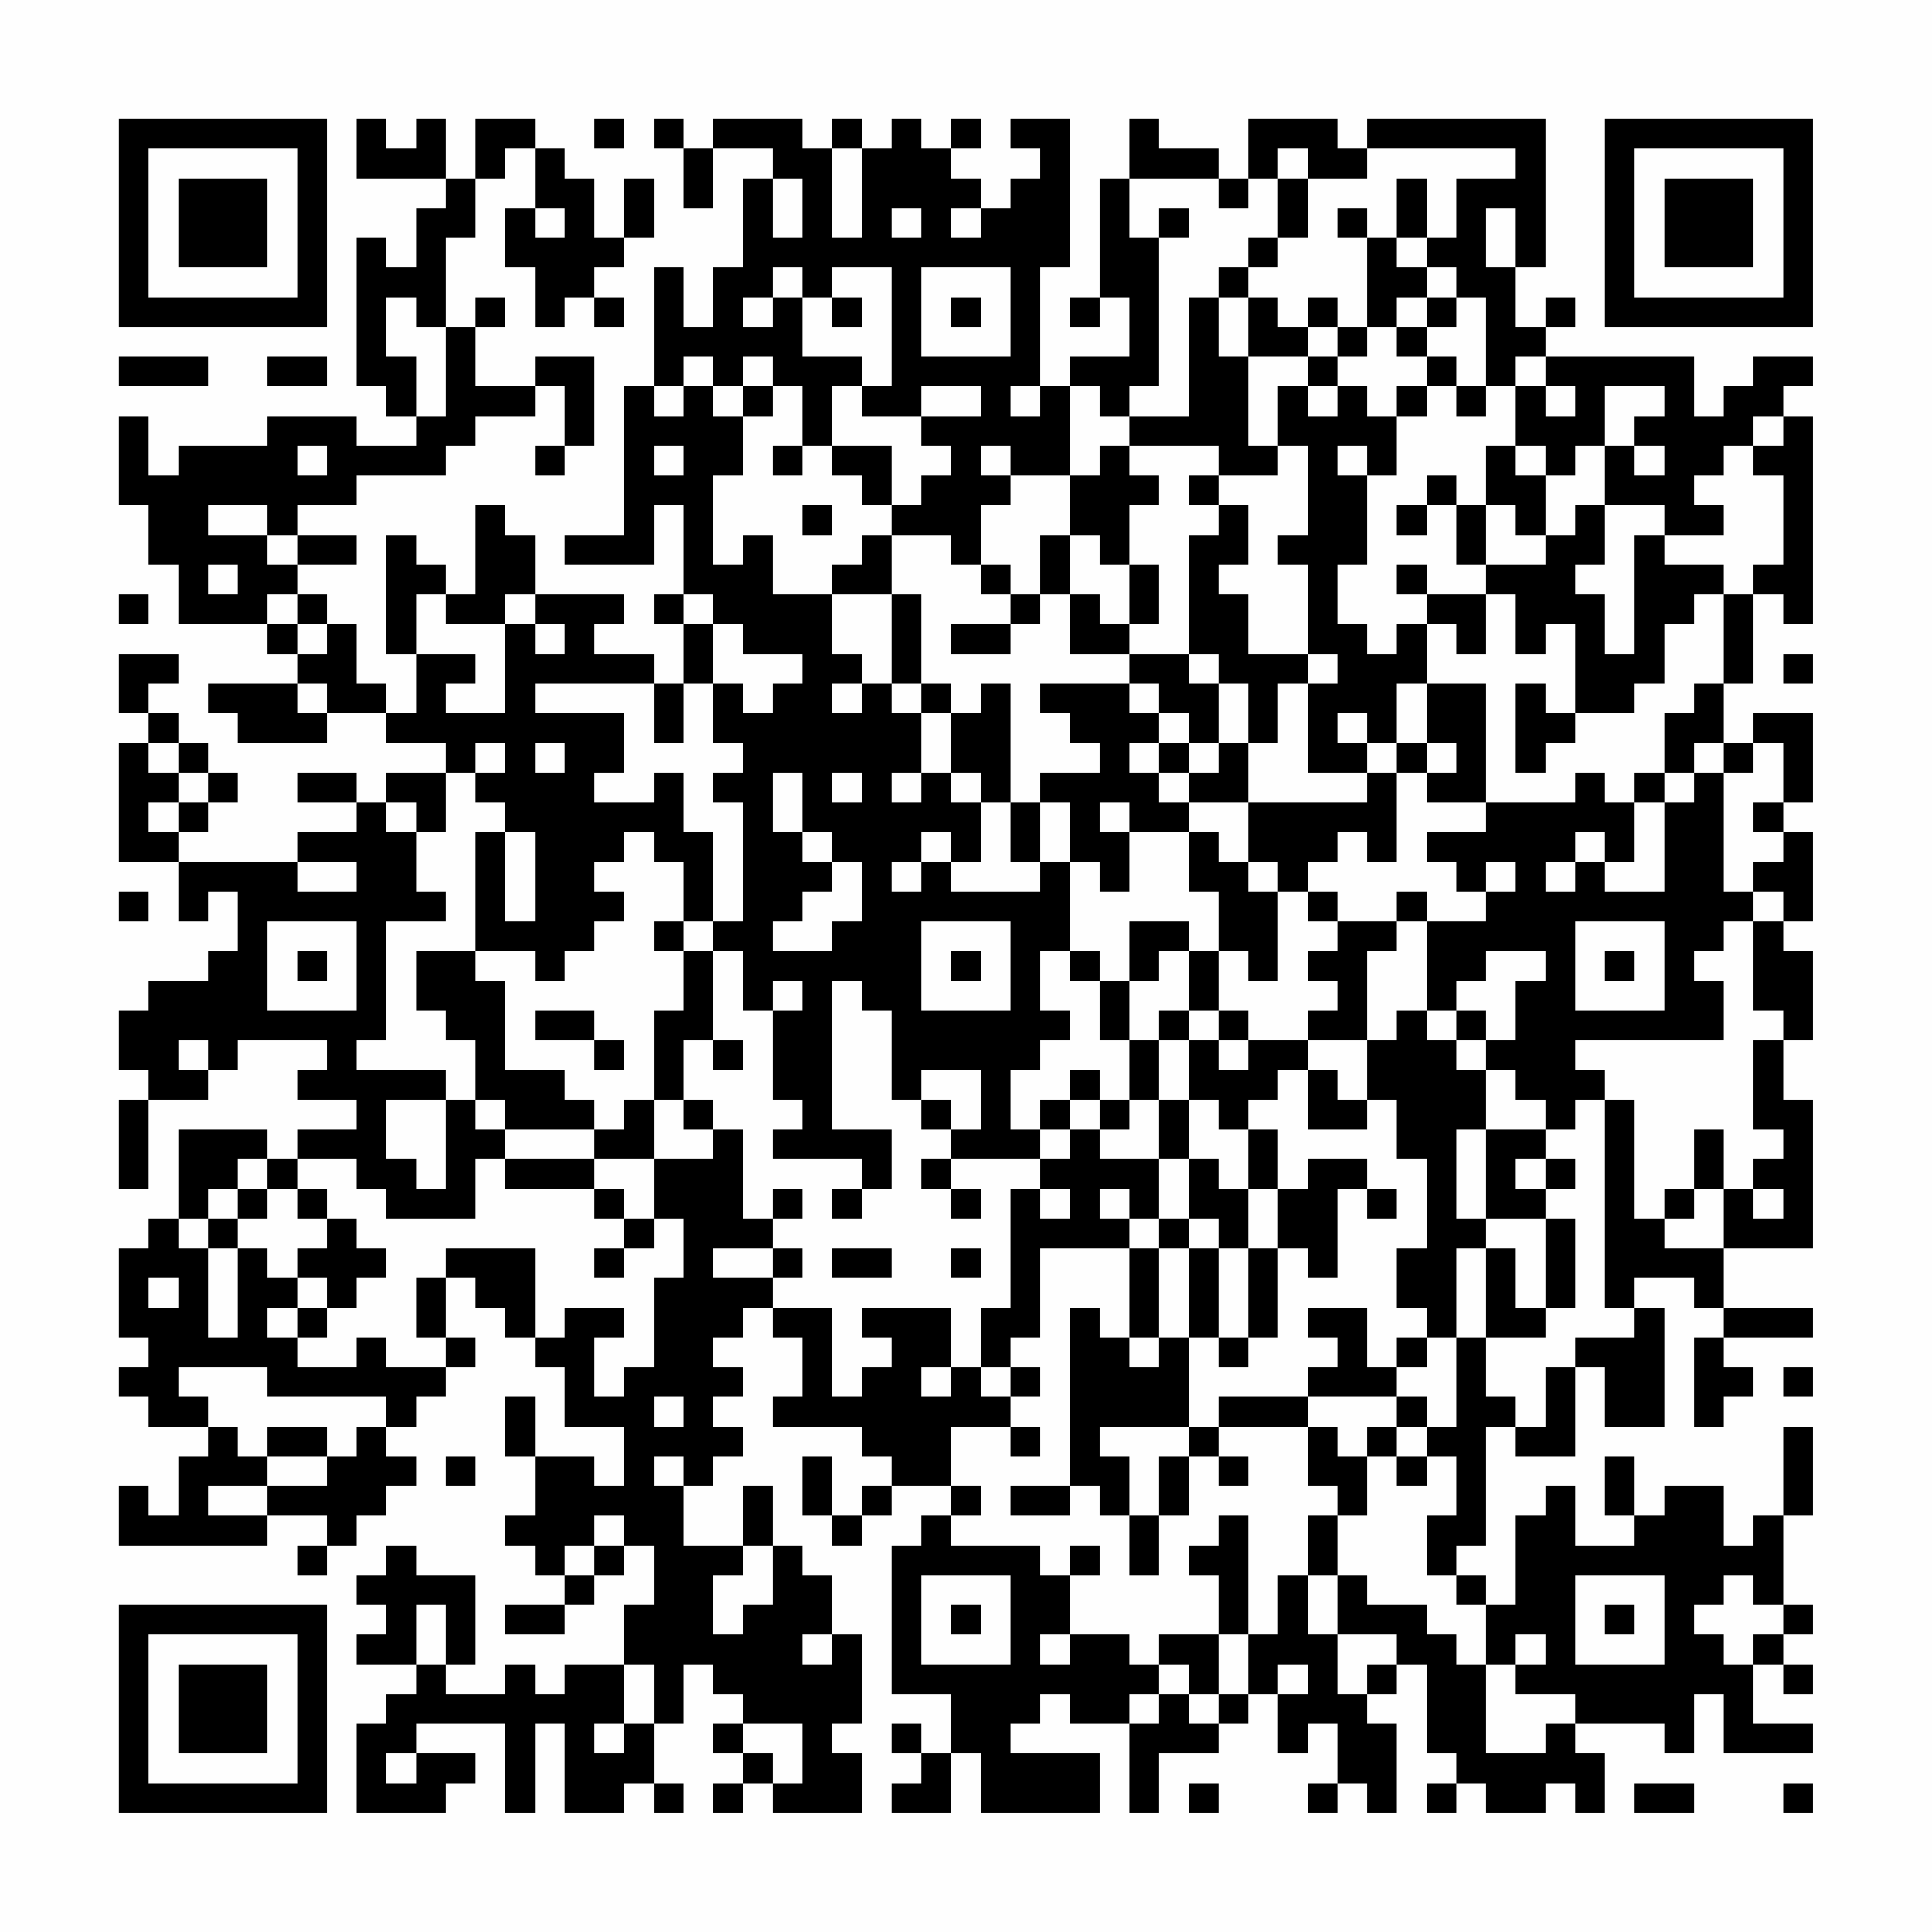 <?xml version="1.0" encoding="UTF-8"?>
<svg xmlns="http://www.w3.org/2000/svg" version="1.1" width="300" height="300" viewBox="0 0 300 300"><rect x="0" y="0" width="300" height="300" fill="#fefefe"/><g transform="scale(4.615)"><g transform="translate(4,4)"><path fill-rule="evenodd" d="M8 0L8 2L11 2L11 3L10 3L10 5L9 5L9 4L8 4L8 9L9 9L9 10L10 10L10 11L8 11L8 10L5 10L5 11L2 11L2 12L1 12L1 10L0 10L0 13L1 13L1 15L2 15L2 17L5 17L5 18L6 18L6 19L3 19L3 20L4 20L4 21L7 21L7 20L9 20L9 21L11 21L11 22L9 22L9 23L8 23L8 22L6 22L6 23L8 23L8 24L6 24L6 25L2 25L2 24L3 24L3 23L4 23L4 22L3 22L3 21L2 21L2 20L1 20L1 19L2 19L2 18L0 18L0 20L1 20L1 21L0 21L0 25L2 25L2 27L3 27L3 26L4 26L4 28L3 28L3 29L1 29L1 30L0 30L0 32L1 32L1 33L0 33L0 36L1 36L1 33L3 33L3 32L4 32L4 31L7 31L7 32L6 32L6 33L8 33L8 34L6 34L6 35L5 35L5 34L2 34L2 37L1 37L1 38L0 38L0 41L1 41L1 42L0 42L0 43L1 43L1 44L3 44L3 45L2 45L2 47L1 47L1 46L0 46L0 48L5 48L5 47L7 47L7 48L6 48L6 49L7 49L7 48L8 48L8 47L9 47L9 46L10 46L10 45L9 45L9 44L10 44L10 43L11 43L11 42L12 42L12 41L11 41L11 39L12 39L12 40L13 40L13 41L14 41L14 42L15 42L15 44L17 44L17 46L16 46L16 45L14 45L14 43L13 43L13 45L14 45L14 47L13 47L13 48L14 48L14 49L15 49L15 50L13 50L13 51L15 51L15 50L16 50L16 49L17 49L17 48L18 48L18 50L17 50L17 52L15 52L15 53L14 53L14 52L13 52L13 53L11 53L11 52L12 52L12 49L10 49L10 48L9 48L9 49L8 49L8 50L9 50L9 51L8 51L8 52L10 52L10 53L9 53L9 54L8 54L8 57L11 57L11 56L12 56L12 55L10 55L10 54L13 54L13 57L14 57L14 54L15 54L15 57L17 57L17 56L18 56L18 57L19 57L19 56L18 56L18 54L19 54L19 52L20 52L20 53L21 53L21 54L20 54L20 55L21 55L21 56L20 56L20 57L21 57L21 56L22 56L22 57L25 57L25 55L24 55L24 54L25 54L25 51L24 51L24 49L23 49L23 48L22 48L22 46L21 46L21 48L19 48L19 46L20 46L20 45L21 45L21 44L20 44L20 43L21 43L21 42L20 42L20 41L21 41L21 40L22 40L22 41L23 41L23 43L22 43L22 44L25 44L25 45L26 45L26 46L25 46L25 47L24 47L24 45L23 45L23 47L24 47L24 48L25 48L25 47L26 47L26 46L28 46L28 47L27 47L27 48L26 48L26 53L28 53L28 55L27 55L27 54L26 54L26 55L27 55L27 56L26 56L26 57L28 57L28 55L29 55L29 57L33 57L33 55L30 55L30 54L31 54L31 53L32 53L32 54L34 54L34 57L35 57L35 55L37 55L37 54L38 54L38 53L39 53L39 55L40 55L40 54L41 54L41 56L40 56L40 57L41 57L41 56L42 56L42 57L43 57L43 54L42 54L42 53L43 53L43 52L44 52L44 55L45 55L45 56L44 56L44 57L45 57L45 56L46 56L46 57L48 57L48 56L49 56L49 57L50 57L50 55L49 55L49 54L52 54L52 55L53 55L53 53L54 53L54 55L57 55L57 54L55 54L55 52L56 52L56 53L57 53L57 52L56 52L56 51L57 51L57 50L56 50L56 47L57 47L57 44L56 44L56 47L55 47L55 48L54 48L54 46L52 46L52 47L51 47L51 45L50 45L50 47L51 47L51 48L49 48L49 46L48 46L48 47L47 47L47 50L46 50L46 49L45 49L45 48L46 48L46 44L47 44L47 45L49 45L49 42L50 42L50 44L52 44L52 40L51 40L51 39L53 39L53 40L54 40L54 41L53 41L53 44L54 44L54 43L55 43L55 42L54 42L54 41L57 41L57 40L54 40L54 38L57 38L57 33L56 33L56 31L57 31L57 28L56 28L56 27L57 27L57 24L56 24L56 23L57 23L57 20L55 20L55 21L54 21L54 19L55 19L55 16L56 16L56 17L57 17L57 10L56 10L56 9L57 9L57 8L55 8L55 9L54 9L54 10L53 10L53 8L48 8L48 7L49 7L49 6L48 6L48 7L47 7L47 5L48 5L48 0L42 0L42 1L41 1L41 0L38 0L38 2L37 2L37 1L35 1L35 0L34 0L34 2L33 2L33 6L32 6L32 7L33 7L33 6L34 6L34 8L32 8L32 9L31 9L31 5L32 5L32 0L30 0L30 1L31 1L31 2L30 2L30 3L29 3L29 2L28 2L28 1L29 1L29 0L28 0L28 1L27 1L27 0L26 0L26 1L25 1L25 0L24 0L24 1L23 1L23 0L20 0L20 1L19 1L19 0L18 0L18 1L19 1L19 3L20 3L20 1L22 1L22 2L21 2L21 5L20 5L20 7L19 7L19 5L18 5L18 9L17 9L17 14L15 14L15 15L18 15L18 13L19 13L19 16L18 16L18 17L19 17L19 19L18 19L18 18L16 18L16 17L17 17L17 16L14 16L14 14L13 14L13 13L12 13L12 16L11 16L11 15L10 15L10 14L9 14L9 18L10 18L10 20L9 20L9 19L8 19L8 17L7 17L7 16L6 16L6 15L8 15L8 14L6 14L6 13L8 13L8 12L11 12L11 11L12 11L12 10L14 10L14 9L15 9L15 11L14 11L14 12L15 12L15 11L16 11L16 8L14 8L14 9L12 9L12 7L13 7L13 6L12 6L12 7L11 7L11 4L12 4L12 2L13 2L13 1L14 1L14 3L13 3L13 5L14 5L14 7L15 7L15 6L16 6L16 7L17 7L17 6L16 6L16 5L17 5L17 4L18 4L18 2L17 2L17 4L16 4L16 2L15 2L15 1L14 1L14 0L12 0L12 2L11 2L11 0L10 0L10 1L9 1L9 0ZM16 0L16 1L17 1L17 0ZM24 1L24 4L25 4L25 1ZM39 1L39 2L38 2L38 3L37 3L37 2L34 2L34 4L35 4L35 9L34 9L34 10L33 10L33 9L32 9L32 12L30 12L30 11L29 11L29 12L30 12L30 13L29 13L29 15L28 15L28 14L26 14L26 13L27 13L27 12L28 12L28 11L27 11L27 10L29 10L29 9L27 9L27 10L25 10L25 9L26 9L26 5L24 5L24 6L23 6L23 5L22 5L22 6L21 6L21 7L22 7L22 6L23 6L23 8L25 8L25 9L24 9L24 11L23 11L23 9L22 9L22 8L21 8L21 9L20 9L20 8L19 8L19 9L18 9L18 10L19 10L19 9L20 9L20 10L21 10L21 12L20 12L20 15L21 15L21 14L22 14L22 16L24 16L24 18L25 18L25 19L24 19L24 20L25 20L25 19L26 19L26 20L27 20L27 22L26 22L26 23L27 23L27 22L28 22L28 23L29 23L29 25L28 25L28 24L27 24L27 25L26 25L26 26L27 26L27 25L28 25L28 26L31 26L31 25L32 25L32 28L31 28L31 30L32 30L32 31L31 31L31 32L30 32L30 34L31 34L31 35L28 35L28 34L29 34L29 32L27 32L27 33L26 33L26 30L25 30L25 29L24 29L24 34L26 34L26 36L25 36L25 35L22 35L22 34L23 34L23 33L22 33L22 30L23 30L23 29L22 29L22 30L21 30L21 28L20 28L20 27L21 27L21 23L20 23L20 22L21 22L21 21L20 21L20 19L21 19L21 20L22 20L22 19L23 19L23 18L21 18L21 17L20 17L20 16L19 16L19 17L20 17L20 19L19 19L19 21L18 21L18 19L14 19L14 20L17 20L17 22L16 22L16 23L18 23L18 22L19 22L19 24L20 24L20 27L19 27L19 25L18 25L18 24L17 24L17 25L16 25L16 26L17 26L17 27L16 27L16 28L15 28L15 29L14 29L14 28L12 28L12 24L13 24L13 27L14 27L14 24L13 24L13 23L12 23L12 22L13 22L13 21L12 21L12 22L11 22L11 24L10 24L10 23L9 23L9 24L10 24L10 26L11 26L11 27L9 27L9 31L8 31L8 32L11 32L11 33L9 33L9 35L10 35L10 36L11 36L11 33L12 33L12 34L13 34L13 35L12 35L12 37L9 37L9 36L8 36L8 35L6 35L6 36L5 36L5 35L4 35L4 36L3 36L3 37L2 37L2 38L3 38L3 41L4 41L4 38L5 38L5 39L6 39L6 40L5 40L5 41L6 41L6 42L8 42L8 41L9 41L9 42L11 42L11 41L10 41L10 39L11 39L11 38L14 38L14 41L15 41L15 40L17 40L17 41L16 41L16 43L17 43L17 42L18 42L18 39L19 39L19 37L18 37L18 35L20 35L20 34L21 34L21 37L22 37L22 38L20 38L20 39L22 39L22 40L24 40L24 43L25 43L25 42L26 42L26 41L25 41L25 40L28 40L28 42L27 42L27 43L28 43L28 42L29 42L29 43L30 43L30 44L28 44L28 46L29 46L29 47L28 47L28 48L31 48L31 49L32 49L32 51L31 51L31 52L32 52L32 51L34 51L34 52L35 52L35 53L34 53L34 54L35 54L35 53L36 53L36 54L37 54L37 53L38 53L38 51L39 51L39 49L40 49L40 51L41 51L41 53L42 53L42 52L43 52L43 51L41 51L41 49L42 49L42 50L44 50L44 51L45 51L45 52L46 52L46 55L48 55L48 54L49 54L49 53L47 53L47 52L48 52L48 51L47 51L47 52L46 52L46 50L45 50L45 49L44 49L44 47L45 47L45 45L44 45L44 44L45 44L45 41L46 41L46 43L47 43L47 44L48 44L48 42L49 42L49 41L51 41L51 40L50 40L50 33L51 33L51 37L52 37L52 38L54 38L54 36L55 36L55 37L56 37L56 36L55 36L55 35L56 35L56 34L55 34L55 31L56 31L56 30L55 30L55 27L56 27L56 26L55 26L55 25L56 25L56 24L55 24L55 23L56 23L56 21L55 21L55 22L54 22L54 21L53 21L53 22L52 22L52 20L53 20L53 19L54 19L54 16L55 16L55 15L56 15L56 12L55 12L55 11L56 11L56 10L55 10L55 11L54 11L54 12L53 12L53 13L54 13L54 14L52 14L52 13L50 13L50 11L51 11L51 12L52 12L52 11L51 11L51 10L52 10L52 9L50 9L50 11L49 11L49 12L48 12L48 11L47 11L47 9L48 9L48 10L49 10L49 9L48 9L48 8L47 8L47 9L46 9L46 6L45 6L45 5L44 5L44 4L45 4L45 2L47 2L47 1L42 1L42 2L40 2L40 1ZM22 2L22 4L23 4L23 2ZM39 2L39 4L38 4L38 5L37 5L37 6L36 6L36 10L34 10L34 11L33 11L33 12L32 12L32 14L31 14L31 16L30 16L30 15L29 15L29 16L30 16L30 17L28 17L28 18L30 18L30 17L31 17L31 16L32 16L32 18L34 18L34 19L31 19L31 20L32 20L32 21L33 21L33 22L31 22L31 23L30 23L30 19L29 19L29 20L28 20L28 19L27 19L27 16L26 16L26 14L25 14L25 15L24 15L24 16L26 16L26 19L27 19L27 20L28 20L28 22L29 22L29 23L30 23L30 25L31 25L31 23L32 23L32 25L33 25L33 26L34 26L34 24L36 24L36 26L37 26L37 28L36 28L36 27L34 27L34 29L33 29L33 28L32 28L32 29L33 29L33 31L34 31L34 33L33 33L33 32L32 32L32 33L31 33L31 34L32 34L32 35L31 35L31 36L30 36L30 40L29 40L29 42L30 42L30 43L31 43L31 42L30 42L30 41L31 41L31 38L34 38L34 41L33 41L33 40L32 40L32 46L30 46L30 47L32 47L32 46L33 46L33 47L34 47L34 49L35 49L35 47L36 47L36 45L37 45L37 46L38 46L38 45L37 45L37 44L40 44L40 46L41 46L41 47L40 47L40 49L41 49L41 47L42 47L42 45L43 45L43 46L44 46L44 45L43 45L43 44L44 44L44 43L43 43L43 42L44 42L44 41L45 41L45 38L46 38L46 41L48 41L48 40L49 40L49 37L48 37L48 36L49 36L49 35L48 35L48 34L49 34L49 33L50 33L50 32L49 32L49 31L54 31L54 29L53 29L53 28L54 28L54 27L55 27L55 26L54 26L54 22L53 22L53 23L52 23L52 22L51 22L51 23L50 23L50 22L49 22L49 23L46 23L46 19L44 19L44 17L45 17L45 18L46 18L46 16L47 16L47 18L48 18L48 17L49 17L49 20L48 20L48 19L47 19L47 22L48 22L48 21L49 21L49 20L51 20L51 19L52 19L52 17L53 17L53 16L54 16L54 15L52 15L52 14L51 14L51 18L50 18L50 16L49 16L49 15L50 15L50 13L49 13L49 14L48 14L48 12L47 12L47 11L46 11L46 13L45 13L45 12L44 12L44 13L43 13L43 14L44 14L44 13L45 13L45 15L46 15L46 16L44 16L44 15L43 15L43 16L44 16L44 17L43 17L43 18L42 18L42 17L41 17L41 15L42 15L42 12L43 12L43 10L44 10L44 9L45 9L45 10L46 10L46 9L45 9L45 8L44 8L44 7L45 7L45 6L44 6L44 5L43 5L43 4L44 4L44 2L43 2L43 4L42 4L42 3L41 3L41 4L42 4L42 7L41 7L41 6L40 6L40 7L39 7L39 6L38 6L38 5L39 5L39 4L40 4L40 2ZM14 3L14 4L15 4L15 3ZM26 3L26 4L27 4L27 3ZM28 3L28 4L29 4L29 3ZM35 3L35 4L36 4L36 3ZM46 3L46 5L47 5L47 3ZM27 5L27 8L30 8L30 5ZM9 6L9 8L10 8L10 10L11 10L11 7L10 7L10 6ZM24 6L24 7L25 7L25 6ZM28 6L28 7L29 7L29 6ZM37 6L37 8L38 8L38 11L39 11L39 12L37 12L37 11L34 11L34 12L35 12L35 13L34 13L34 15L33 15L33 14L32 14L32 16L33 16L33 17L34 17L34 18L36 18L36 19L37 19L37 21L36 21L36 20L35 20L35 19L34 19L34 20L35 20L35 21L34 21L34 22L35 22L35 23L36 23L36 24L37 24L37 25L38 25L38 26L39 26L39 29L38 29L38 28L37 28L37 30L36 30L36 28L35 28L35 29L34 29L34 31L35 31L35 33L34 33L34 34L33 34L33 33L32 33L32 34L33 34L33 35L35 35L35 37L34 37L34 36L33 36L33 37L34 37L34 38L35 38L35 41L34 41L34 42L35 42L35 41L36 41L36 44L33 44L33 45L34 45L34 47L35 47L35 45L36 45L36 44L37 44L37 43L40 43L40 44L41 44L41 45L42 45L42 44L43 44L43 43L40 43L40 42L41 42L41 41L40 41L40 40L42 40L42 42L43 42L43 41L44 41L44 40L43 40L43 38L44 38L44 35L43 35L43 33L42 33L42 31L43 31L43 30L44 30L44 31L45 31L45 32L46 32L46 34L45 34L45 37L46 37L46 38L47 38L47 40L48 40L48 37L46 37L46 34L48 34L48 33L47 33L47 32L46 32L46 31L47 31L47 29L48 29L48 28L46 28L46 29L45 29L45 30L44 30L44 27L46 27L46 26L47 26L47 25L46 25L46 26L45 26L45 25L44 25L44 24L46 24L46 23L44 23L44 22L45 22L45 21L44 21L44 19L43 19L43 21L42 21L42 20L41 20L41 21L42 21L42 22L40 22L40 19L41 19L41 18L40 18L40 15L39 15L39 14L40 14L40 11L39 11L39 9L40 9L40 10L41 10L41 9L42 9L42 10L43 10L43 9L44 9L44 8L43 8L43 7L44 7L44 6L43 6L43 7L42 7L42 8L41 8L41 7L40 7L40 8L38 8L38 6ZM0 8L0 9L3 9L3 8ZM5 8L5 9L7 9L7 8ZM40 8L40 9L41 9L41 8ZM21 9L21 10L22 10L22 9ZM30 9L30 10L31 10L31 9ZM6 11L6 12L7 12L7 11ZM18 11L18 12L19 12L19 11ZM22 11L22 12L23 12L23 11ZM24 11L24 12L25 12L25 13L26 13L26 11ZM41 11L41 12L42 12L42 11ZM36 12L36 13L37 13L37 14L36 14L36 18L37 18L37 19L38 19L38 21L37 21L37 22L36 22L36 21L35 21L35 22L36 22L36 23L38 23L38 25L39 25L39 26L40 26L40 27L41 27L41 28L40 28L40 29L41 29L41 30L40 30L40 31L38 31L38 30L37 30L37 31L36 31L36 30L35 30L35 31L36 31L36 33L35 33L35 35L36 35L36 37L35 37L35 38L36 38L36 41L37 41L37 42L38 42L38 41L39 41L39 38L40 38L40 39L41 39L41 36L42 36L42 37L43 37L43 36L42 36L42 35L40 35L40 36L39 36L39 34L38 34L38 33L39 33L39 32L40 32L40 34L42 34L42 33L41 33L41 32L40 32L40 31L42 31L42 28L43 28L43 27L44 27L44 26L43 26L43 27L41 27L41 26L40 26L40 25L41 25L41 24L42 24L42 25L43 25L43 22L44 22L44 21L43 21L43 22L42 22L42 23L38 23L38 21L39 21L39 19L40 19L40 18L38 18L38 16L37 16L37 15L38 15L38 13L37 13L37 12ZM3 13L3 14L5 14L5 15L6 15L6 14L5 14L5 13ZM23 13L23 14L24 14L24 13ZM46 13L46 15L48 15L48 14L47 14L47 13ZM3 15L3 16L4 16L4 15ZM34 15L34 17L35 17L35 15ZM0 16L0 17L1 17L1 16ZM5 16L5 17L6 17L6 18L7 18L7 17L6 17L6 16ZM10 16L10 18L12 18L12 19L11 19L11 20L13 20L13 17L14 17L14 18L15 18L15 17L14 17L14 16L13 16L13 17L11 17L11 16ZM56 18L56 19L57 19L57 18ZM6 19L6 20L7 20L7 19ZM1 21L1 22L2 22L2 23L1 23L1 24L2 24L2 23L3 23L3 22L2 22L2 21ZM14 21L14 22L15 22L15 21ZM22 22L22 24L23 24L23 25L24 25L24 26L23 26L23 27L22 27L22 28L24 28L24 27L25 27L25 25L24 25L24 24L23 24L23 22ZM24 22L24 23L25 23L25 22ZM33 23L33 24L34 24L34 23ZM51 23L51 25L50 25L50 24L49 24L49 25L48 25L48 26L49 26L49 25L50 25L50 26L52 26L52 23ZM6 25L6 26L8 26L8 25ZM0 26L0 27L1 27L1 26ZM5 27L5 30L8 30L8 27ZM18 27L18 28L19 28L19 30L18 30L18 33L17 33L17 34L16 34L16 33L15 33L15 32L13 32L13 29L12 29L12 28L10 28L10 30L11 30L11 31L12 31L12 33L13 33L13 34L16 34L16 35L13 35L13 36L16 36L16 37L17 37L17 38L16 38L16 39L17 39L17 38L18 38L18 37L17 37L17 36L16 36L16 35L18 35L18 33L19 33L19 34L20 34L20 33L19 33L19 31L20 31L20 32L21 32L21 31L20 31L20 28L19 28L19 27ZM27 27L27 30L30 30L30 27ZM49 27L49 30L52 30L52 27ZM6 28L6 29L7 29L7 28ZM28 28L28 29L29 29L29 28ZM50 28L50 29L51 29L51 28ZM14 30L14 31L16 31L16 32L17 32L17 31L16 31L16 30ZM45 30L45 31L46 31L46 30ZM2 31L2 32L3 32L3 31ZM37 31L37 32L38 32L38 31ZM27 33L27 34L28 34L28 33ZM36 33L36 35L37 35L37 36L38 36L38 38L37 38L37 37L36 37L36 38L37 38L37 41L38 41L38 38L39 38L39 36L38 36L38 34L37 34L37 33ZM53 34L53 36L52 36L52 37L53 37L53 36L54 36L54 34ZM27 35L27 36L28 36L28 37L29 37L29 36L28 36L28 35ZM47 35L47 36L48 36L48 35ZM4 36L4 37L3 37L3 38L4 38L4 37L5 37L5 36ZM6 36L6 37L7 37L7 38L6 38L6 39L7 39L7 40L6 40L6 41L7 41L7 40L8 40L8 39L9 39L9 38L8 38L8 37L7 37L7 36ZM22 36L22 37L23 37L23 36ZM24 36L24 37L25 37L25 36ZM31 36L31 37L32 37L32 36ZM22 38L22 39L23 39L23 38ZM24 38L24 39L26 39L26 38ZM28 38L28 39L29 39L29 38ZM1 39L1 40L2 40L2 39ZM2 42L2 43L3 43L3 44L4 44L4 45L5 45L5 46L3 46L3 47L5 47L5 46L7 46L7 45L8 45L8 44L9 44L9 43L5 43L5 42ZM56 42L56 43L57 43L57 42ZM18 43L18 44L19 44L19 43ZM5 44L5 45L7 45L7 44ZM30 44L30 45L31 45L31 44ZM11 45L11 46L12 46L12 45ZM18 45L18 46L19 46L19 45ZM16 47L16 48L15 48L15 49L16 49L16 48L17 48L17 47ZM37 47L37 48L36 48L36 49L37 49L37 51L35 51L35 52L36 52L36 53L37 53L37 51L38 51L38 47ZM21 48L21 49L20 49L20 51L21 51L21 50L22 50L22 48ZM32 48L32 49L33 49L33 48ZM27 49L27 52L30 52L30 49ZM49 49L49 52L52 52L52 49ZM54 49L54 50L53 50L53 51L54 51L54 52L55 52L55 51L56 51L56 50L55 50L55 49ZM10 50L10 52L11 52L11 50ZM28 50L28 51L29 51L29 50ZM50 50L50 51L51 51L51 50ZM23 51L23 52L24 52L24 51ZM17 52L17 54L16 54L16 55L17 55L17 54L18 54L18 52ZM39 52L39 53L40 53L40 52ZM21 54L21 55L22 55L22 56L23 56L23 54ZM9 55L9 56L10 56L10 55ZM36 56L36 57L37 57L37 56ZM51 56L51 57L53 57L53 56ZM56 56L56 57L57 57L57 56ZM0 0L0 7L7 7L7 0ZM1 1L1 6L6 6L6 1ZM2 2L2 5L5 5L5 2ZM50 0L50 7L57 7L57 0ZM51 1L51 6L56 6L56 1ZM52 2L52 5L55 5L55 2ZM0 50L0 57L7 57L7 50ZM1 51L1 56L6 56L6 51ZM2 52L2 55L5 55L5 52Z" fill="#000000"/></g></g></svg>
